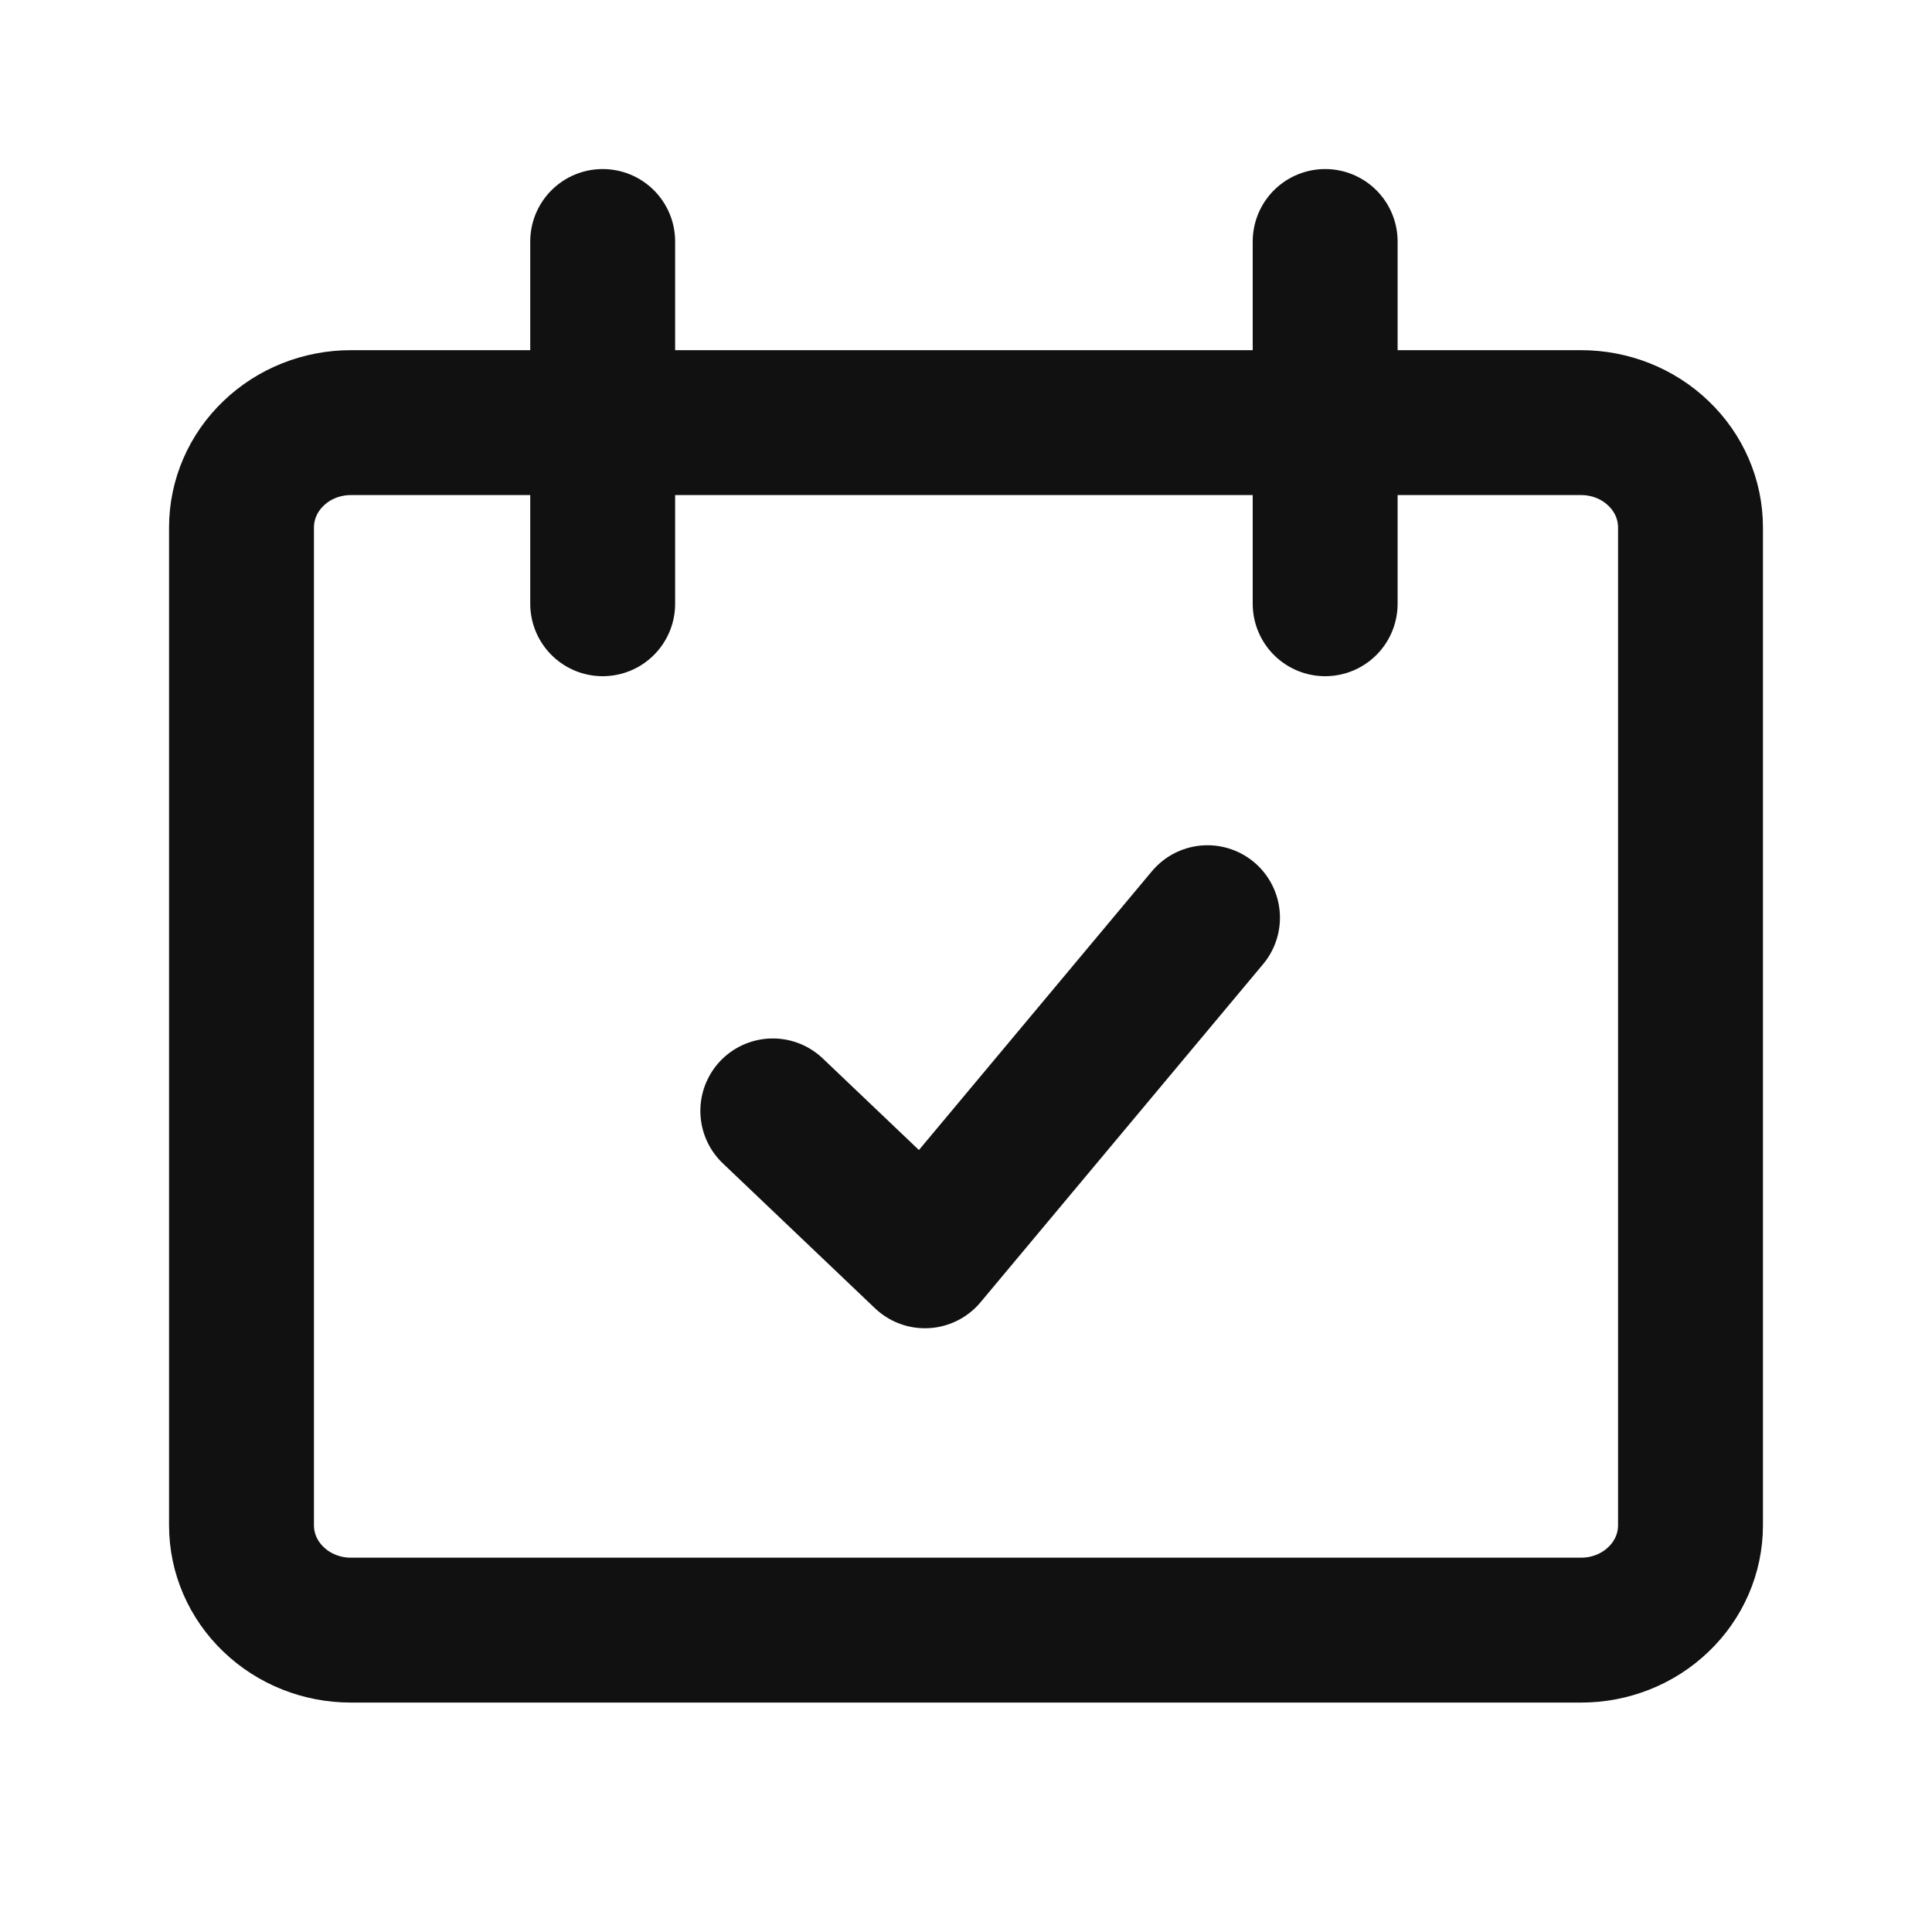 <svg width="20" height="20" viewBox="0 0 20 20" fill="none" xmlns="http://www.w3.org/2000/svg">
<path d="M3.632 4.375H16.368C16.668 4.375 16.956 4.489 17.168 4.693C17.381 4.896 17.5 5.172 17.5 5.46V15.79C17.5 16.078 17.381 16.354 17.168 16.557C16.956 16.761 16.668 16.875 16.368 16.875H3.632C3.332 16.875 3.044 16.761 2.832 16.557C2.619 16.354 2.5 16.078 2.5 15.79V5.46C2.5 5.172 2.619 4.896 2.832 4.693C3.044 4.489 3.332 4.375 3.632 4.375V4.375Z" stroke="#111111" stroke-width="1.5" stroke-linecap="round" stroke-linejoin="round"/>
<path d="M6.239 2.5V6.25" stroke="#111111" stroke-width="1.5" stroke-linecap="round"/>
<path d="M13.718 2.5V6.25" stroke="#111111" stroke-width="1.5" stroke-linecap="round"/>
<path d="M8 11.5L9.575 13L12.5 9.5" stroke="#111111" stroke-width="1.5" stroke-linecap="round" stroke-linejoin="round"/>
</svg>
